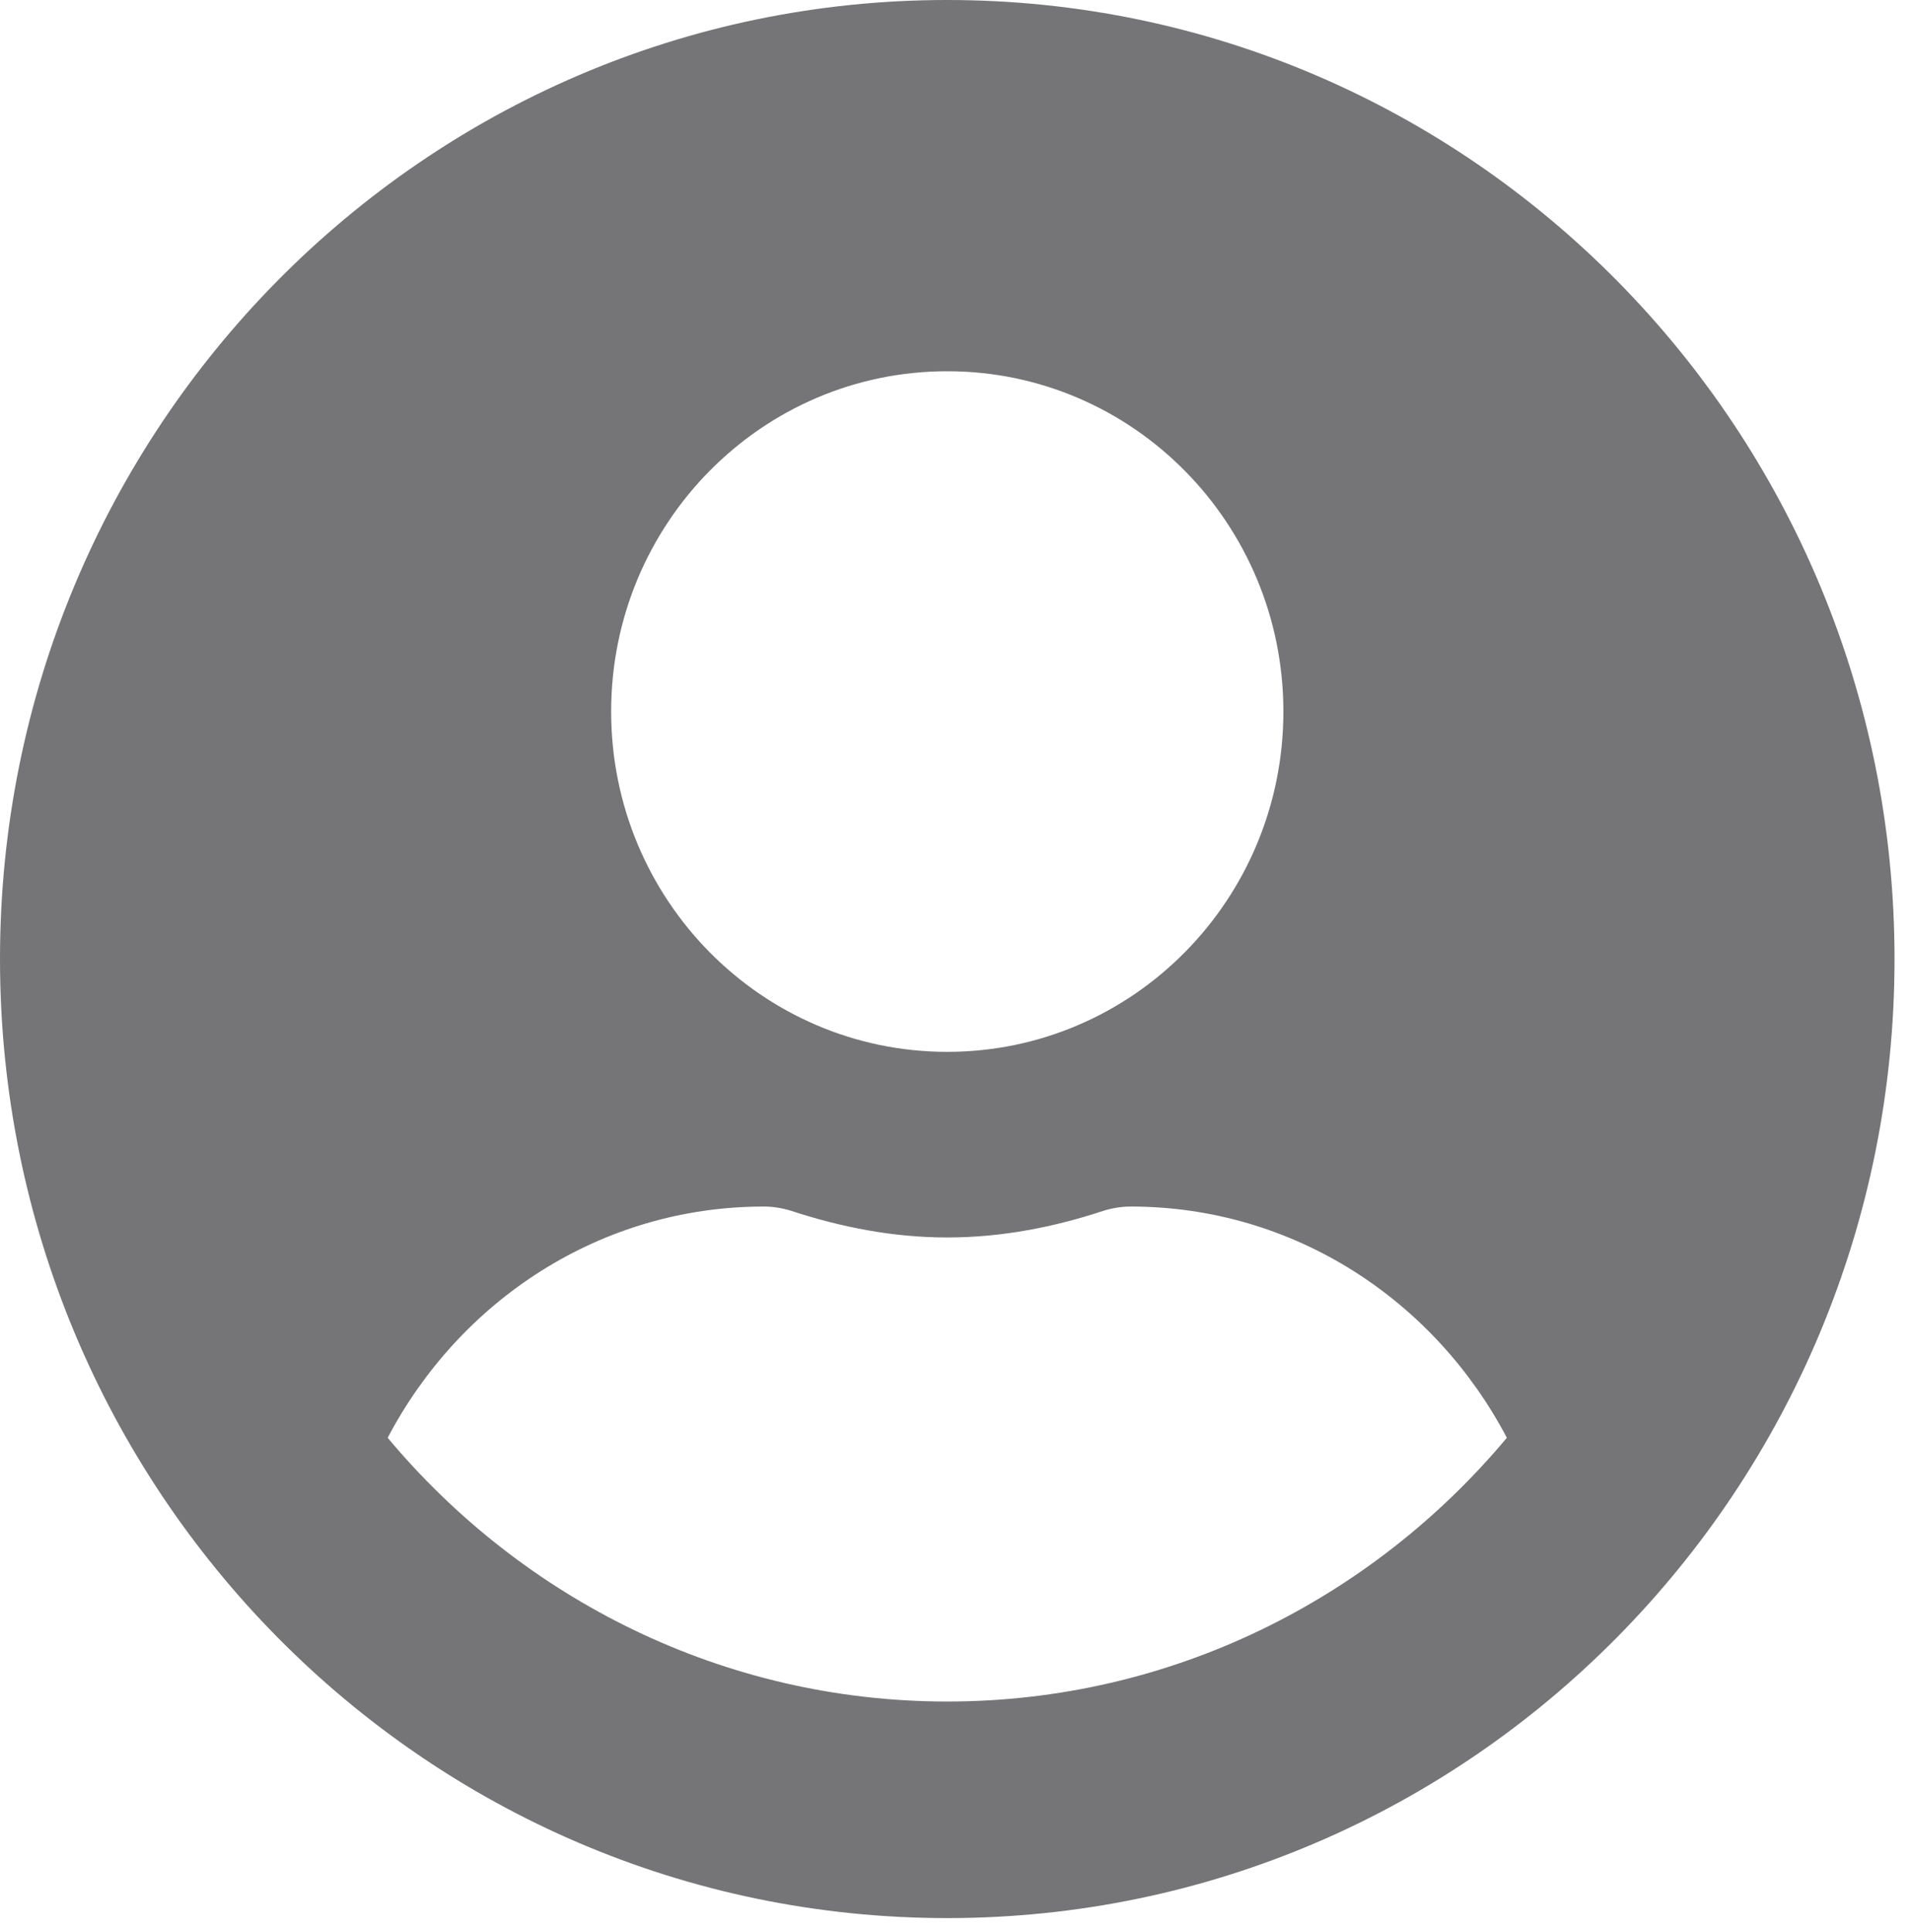 <svg width="92" height="93" viewBox="0 0 92 93" fill="none" xmlns="http://www.w3.org/2000/svg">
<path d="M45.603 0C20.411 0 0 20.661 0 46.162C0 71.663 20.411 92.324 45.603 92.324C70.796 92.324 91.207 71.663 91.207 46.162C91.207 20.661 70.796 0 45.603 0ZM45.603 17.869C54.54 17.869 61.785 25.203 61.785 34.249C61.785 43.296 54.54 50.629 45.603 50.629C36.667 50.629 29.422 43.296 29.422 34.249C29.422 25.203 36.667 17.869 45.603 17.869ZM45.603 81.9C34.809 81.9 25.137 76.949 18.664 69.206C22.121 62.617 28.888 58.075 36.777 58.075C37.218 58.075 37.66 58.149 38.083 58.28C40.473 59.062 42.974 59.564 45.603 59.564C48.233 59.564 50.752 59.062 53.124 58.28C53.547 58.149 53.989 58.075 54.43 58.075C62.319 58.075 69.085 62.617 72.543 69.206C66.07 76.949 56.397 81.9 45.603 81.9Z" fill="#757577"/>
</svg>
